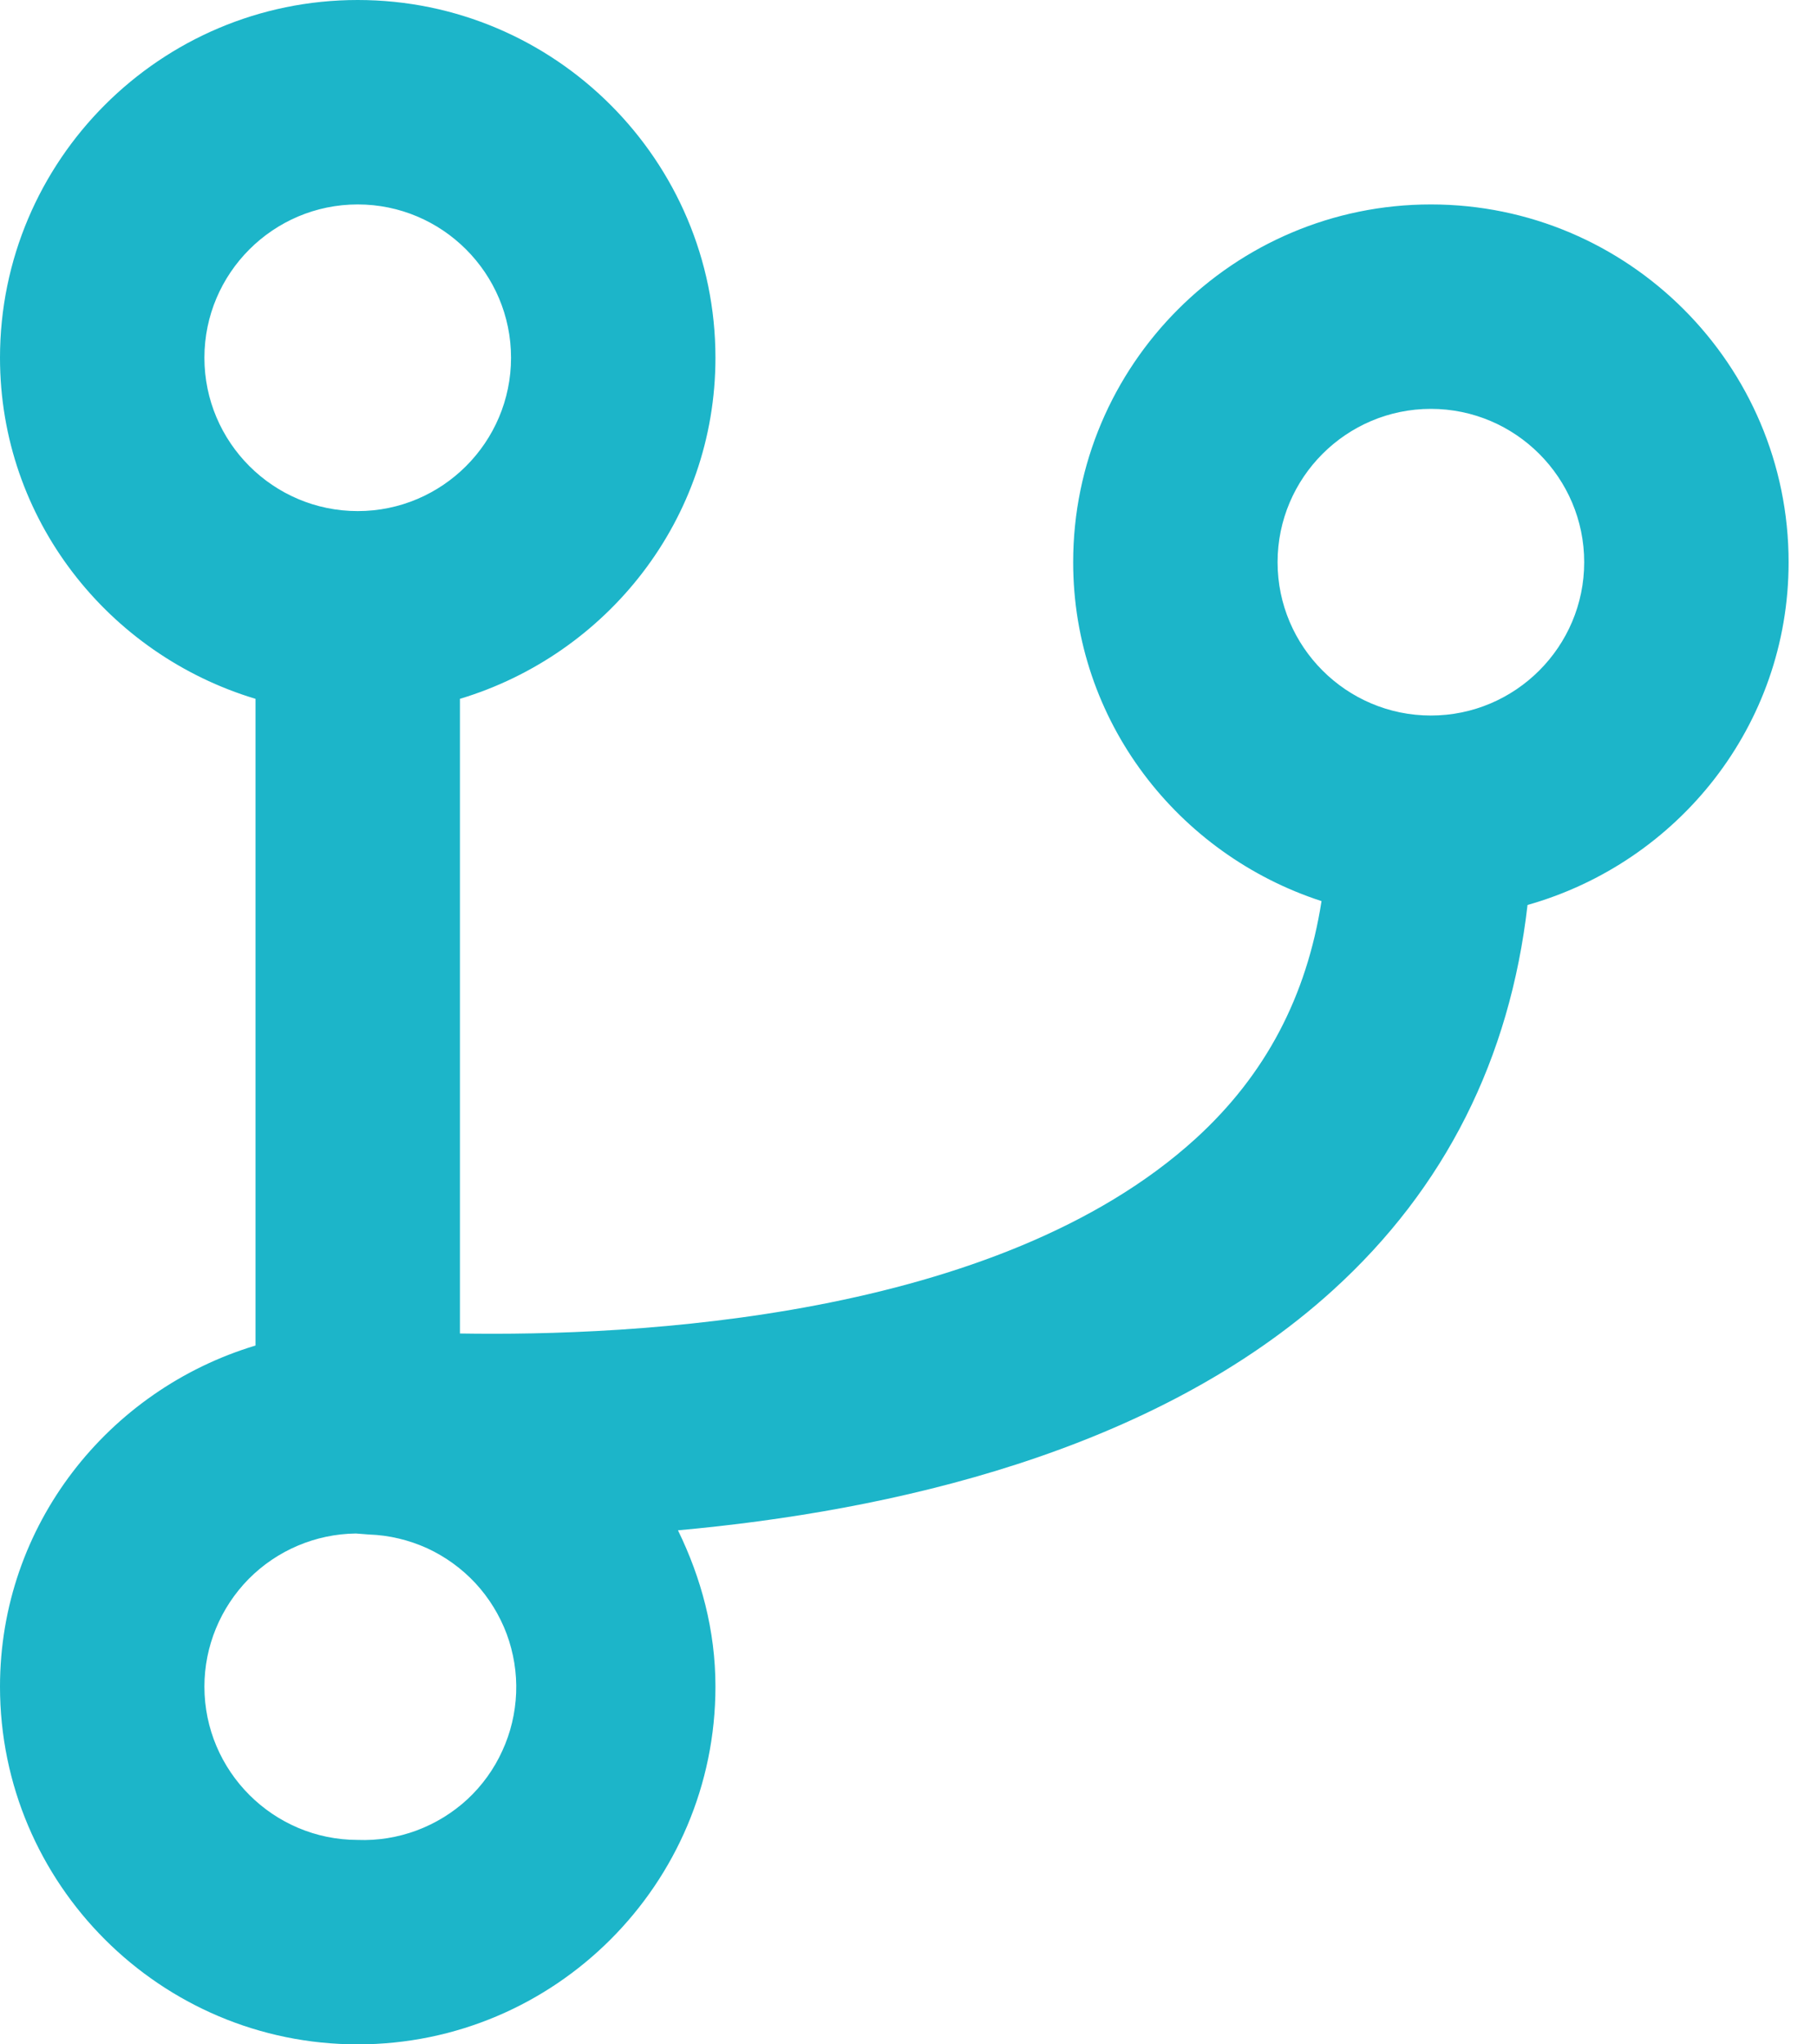 <svg width="16" height="18" viewBox="0 0 16 18" fill="none" xmlns="http://www.w3.org/2000/svg">
<path d="M12.6 1.8C10.863 1.8 9.45 3.213 9.45 4.95C9.45 6.349 10.373 7.523 11.637 7.934C11.506 8.772 11.145 9.463 10.53 10.024C8.779 11.62 5.556 11.766 4.05 11.741V6.153C5.346 5.763 6.3 4.572 6.3 3.15C6.3 1.413 4.887 0 3.15 0C1.413 0 0 1.413 0 3.15C0 4.572 0.954 5.763 2.25 6.153V11.847C0.954 12.237 0 13.428 0 14.85C0 16.587 1.413 18 3.15 18C4.887 18 6.3 16.587 6.3 14.85C6.3 14.354 6.174 13.892 5.97 13.474C7.824 13.306 10.161 12.793 11.738 11.359C12.725 10.462 13.296 9.321 13.451 7.968C14.774 7.594 15.75 6.39 15.75 4.95C15.75 3.213 14.337 1.8 12.6 1.8ZM1.8 3.15C1.8 2.406 2.406 1.8 3.15 1.8C3.894 1.8 4.5 2.406 4.5 3.15C4.5 3.894 3.894 4.5 3.15 4.5C2.406 4.5 1.8 3.894 1.8 3.15ZM3.15 16.2C2.406 16.2 1.8 15.594 1.8 14.85C1.8 14.495 1.941 14.155 2.19 13.902C2.44 13.65 2.779 13.506 3.134 13.502L3.251 13.511C3.427 13.517 3.601 13.559 3.762 13.632C3.922 13.706 4.067 13.811 4.187 13.94C4.307 14.07 4.4 14.222 4.462 14.387C4.523 14.553 4.552 14.729 4.545 14.906C4.538 15.082 4.497 15.256 4.423 15.416C4.35 15.577 4.245 15.722 4.116 15.842C3.986 15.962 3.834 16.055 3.668 16.117C3.503 16.178 3.327 16.207 3.15 16.2ZM12.6 6.3C11.856 6.3 11.25 5.694 11.25 4.95C11.25 4.206 11.856 3.6 12.6 3.6C13.344 3.6 13.95 4.206 13.95 4.95C13.95 5.694 13.344 6.3 12.6 6.3Z" fill="#1CB5C9"/>
</svg>
